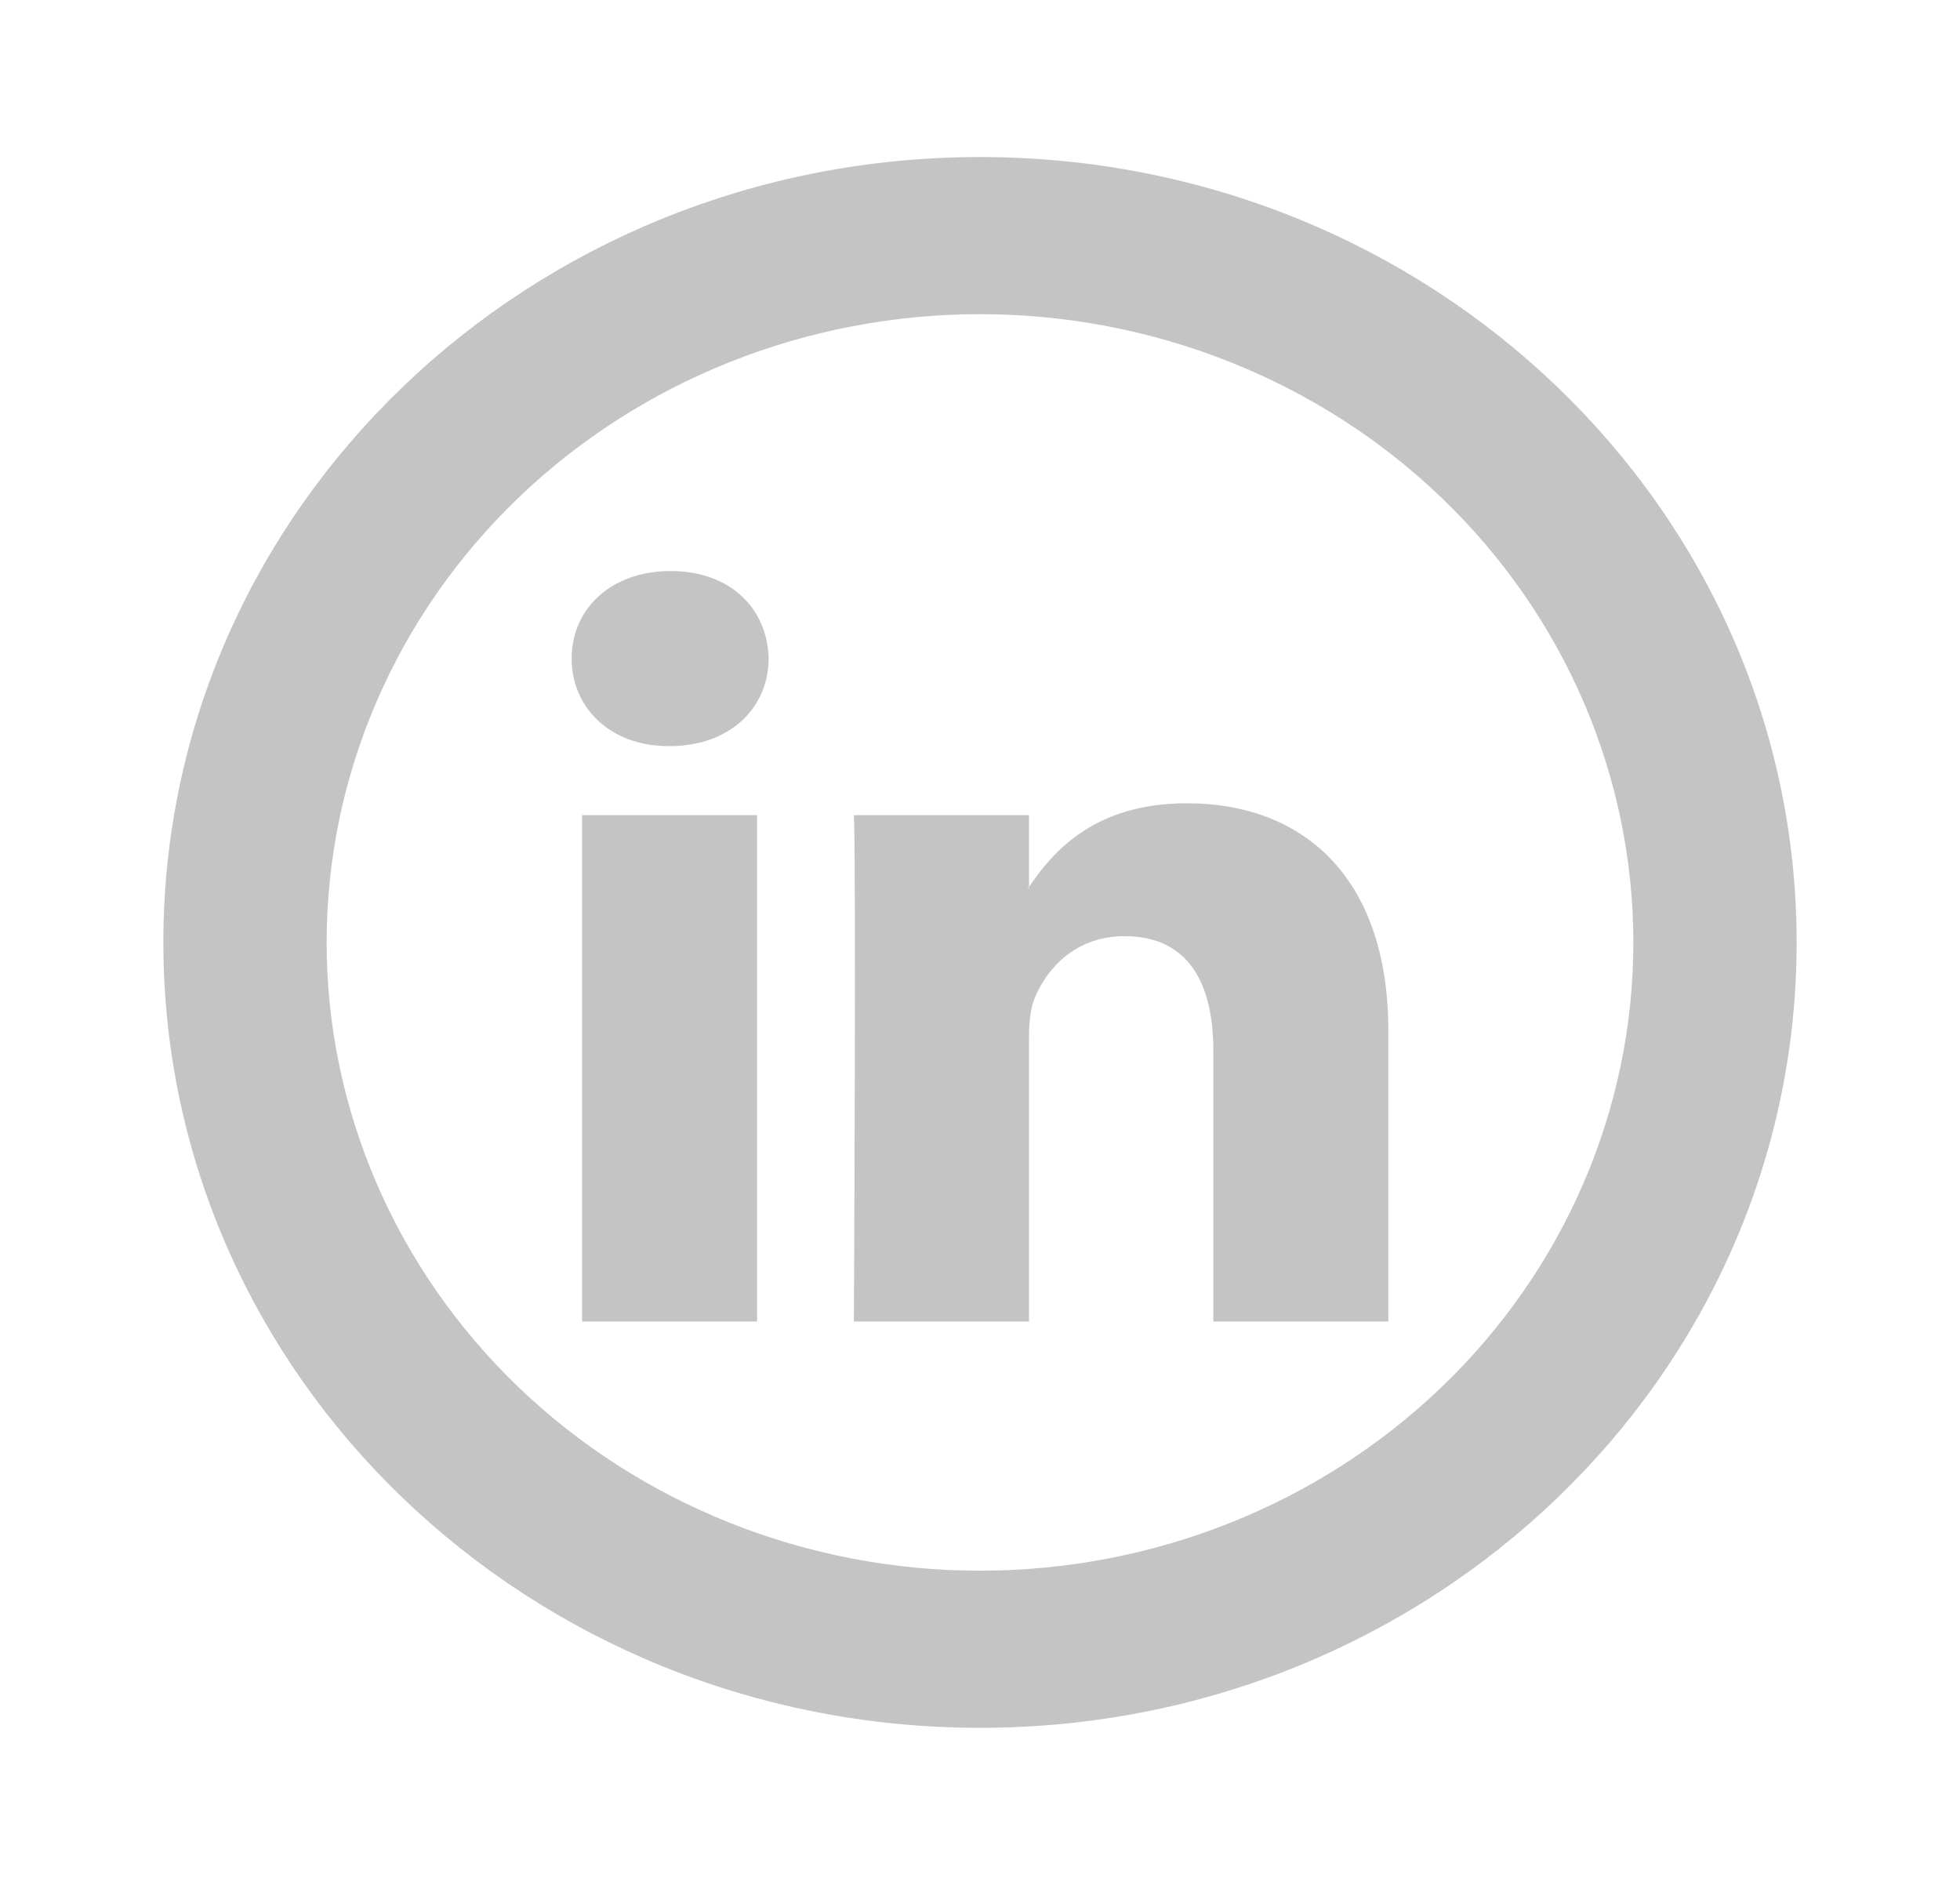 <svg width="26" height="25" viewBox="0 0 26 25" fill="none" xmlns="http://www.w3.org/2000/svg">
<path d="M18.417 13.677V17.528H16.095V13.934C16.095 13.032 15.759 12.417 14.918 12.417C14.277 12.417 13.895 12.831 13.727 13.233C13.666 13.377 13.65 13.577 13.65 13.777V17.528H11.327C11.327 17.528 11.359 11.443 11.327 10.812H13.65V11.764L13.635 11.785H13.65V11.765C13.959 11.306 14.509 10.654 15.743 10.654C17.27 10.654 18.417 11.615 18.417 13.677ZM8.897 7.574C8.103 7.574 7.583 8.076 7.583 8.734C7.583 9.38 8.088 9.896 8.867 9.896H8.882C9.693 9.896 10.196 9.379 10.196 8.734C10.181 8.076 9.693 7.574 8.897 7.574ZM7.721 17.528H10.043V10.812H7.721V17.528Z" fill="#C4C4C4"/>
<path d="M13 20.833C15.299 20.833 17.503 19.955 19.128 18.393C20.754 16.83 21.667 14.71 21.667 12.5C21.667 10.29 20.754 8.17 19.128 6.607C17.503 5.045 15.299 4.167 13 4.167C10.701 4.167 8.497 5.045 6.872 6.607C5.247 8.17 4.333 10.29 4.333 12.5C4.333 14.71 5.247 16.83 6.872 18.393C8.497 19.955 10.701 20.833 13 20.833ZM13 22.917C7.017 22.917 2.167 18.253 2.167 12.5C2.167 6.747 7.017 2.083 13 2.083C18.983 2.083 23.833 6.747 23.833 12.5C23.833 18.253 18.983 22.917 13 22.917Z" fill="#C4C4C4"/>
</svg>
